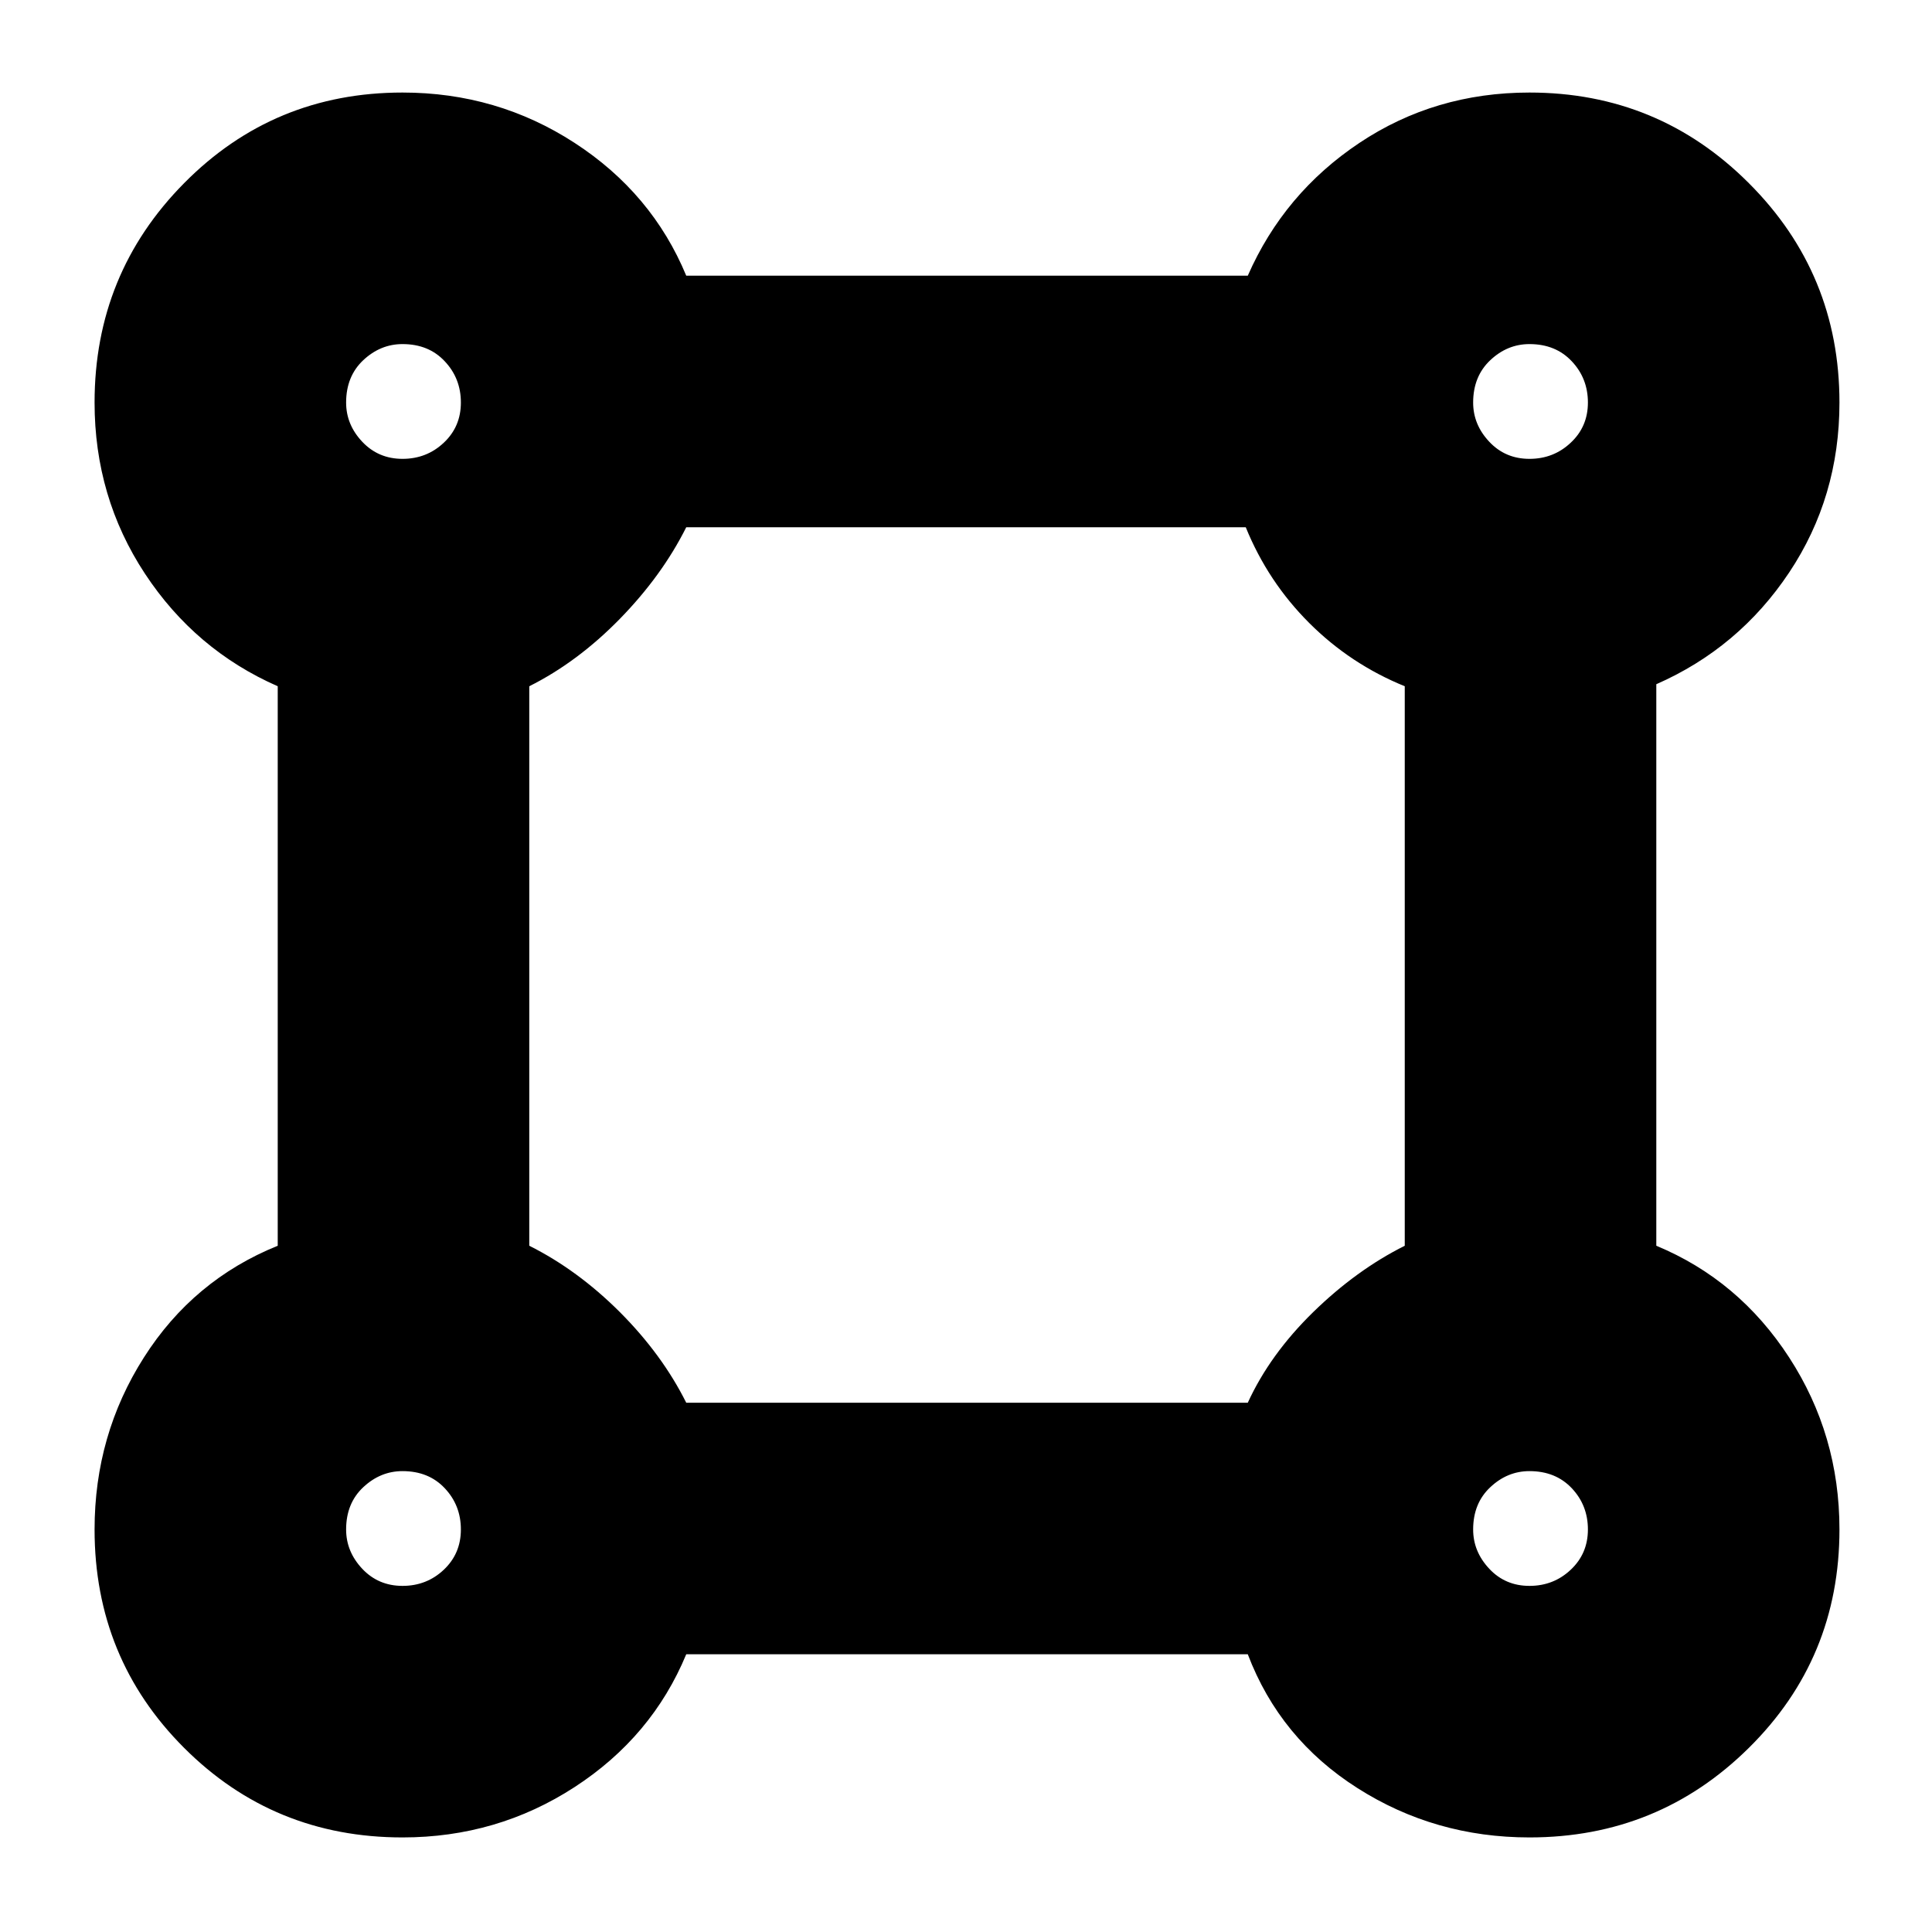 <svg xmlns="http://www.w3.org/2000/svg" height="20" width="20"><path d="M4.167 19.021q-1.334 0-2.261-.927t-.927-2.261q0-.979.511-1.781.51-.802 1.385-1.156V7.104Q2.021 6.729 1.5 5.938.979 5.146.979 4.167q0-1.334.927-2.271.927-.938 2.261-.938.979 0 1.781.521Q6.75 2 7.104 2.854h5.813q.375-.854 1.156-1.375.781-.521 1.76-.521 1.334 0 2.271.938.938.937.938 2.271 0 .979-.521 1.76t-1.375 1.156v5.813q.854.354 1.375 1.156.521.802.521 1.781 0 1.334-.938 2.261-.937.927-2.271.927-.979 0-1.781-.511-.802-.51-1.135-1.385H7.104q-.354.854-1.156 1.375-.802.521-1.781.521Zm0-14.271q.25 0 .427-.167.177-.166.177-.416 0-.25-.167-.427-.166-.178-.437-.178-.229 0-.407.167-.177.167-.177.438 0 .229.167.406.167.177.417.177Zm11.666 0q.25 0 .427-.167.178-.166.178-.416 0-.25-.167-.427-.167-.178-.438-.178-.229 0-.406.167-.177.167-.177.438 0 .229.167.406.166.177.416.177Zm-8.729 9.771h5.813q.229-.5.677-.938.448-.437.948-.687V7.104q-.563-.229-.99-.656-.427-.427-.656-.99H7.104q-.25.5-.687.948-.438.448-.938.698v5.792q.5.25.938.687.437.438.687.938Zm8.729 1.896q.25 0 .427-.167.178-.167.178-.417 0-.25-.167-.427t-.438-.177q-.229 0-.406.167-.177.166-.177.437 0 .229.167.407.166.177.416.177Zm-11.666 0q.25 0 .427-.167t.177-.417q0-.25-.167-.427-.166-.177-.437-.177-.229 0-.407.167-.177.166-.177.437 0 .229.167.407.167.177.417.177Zm0-12.25Zm11.666 0Zm0 11.666Zm-11.666 0Z"/></svg>